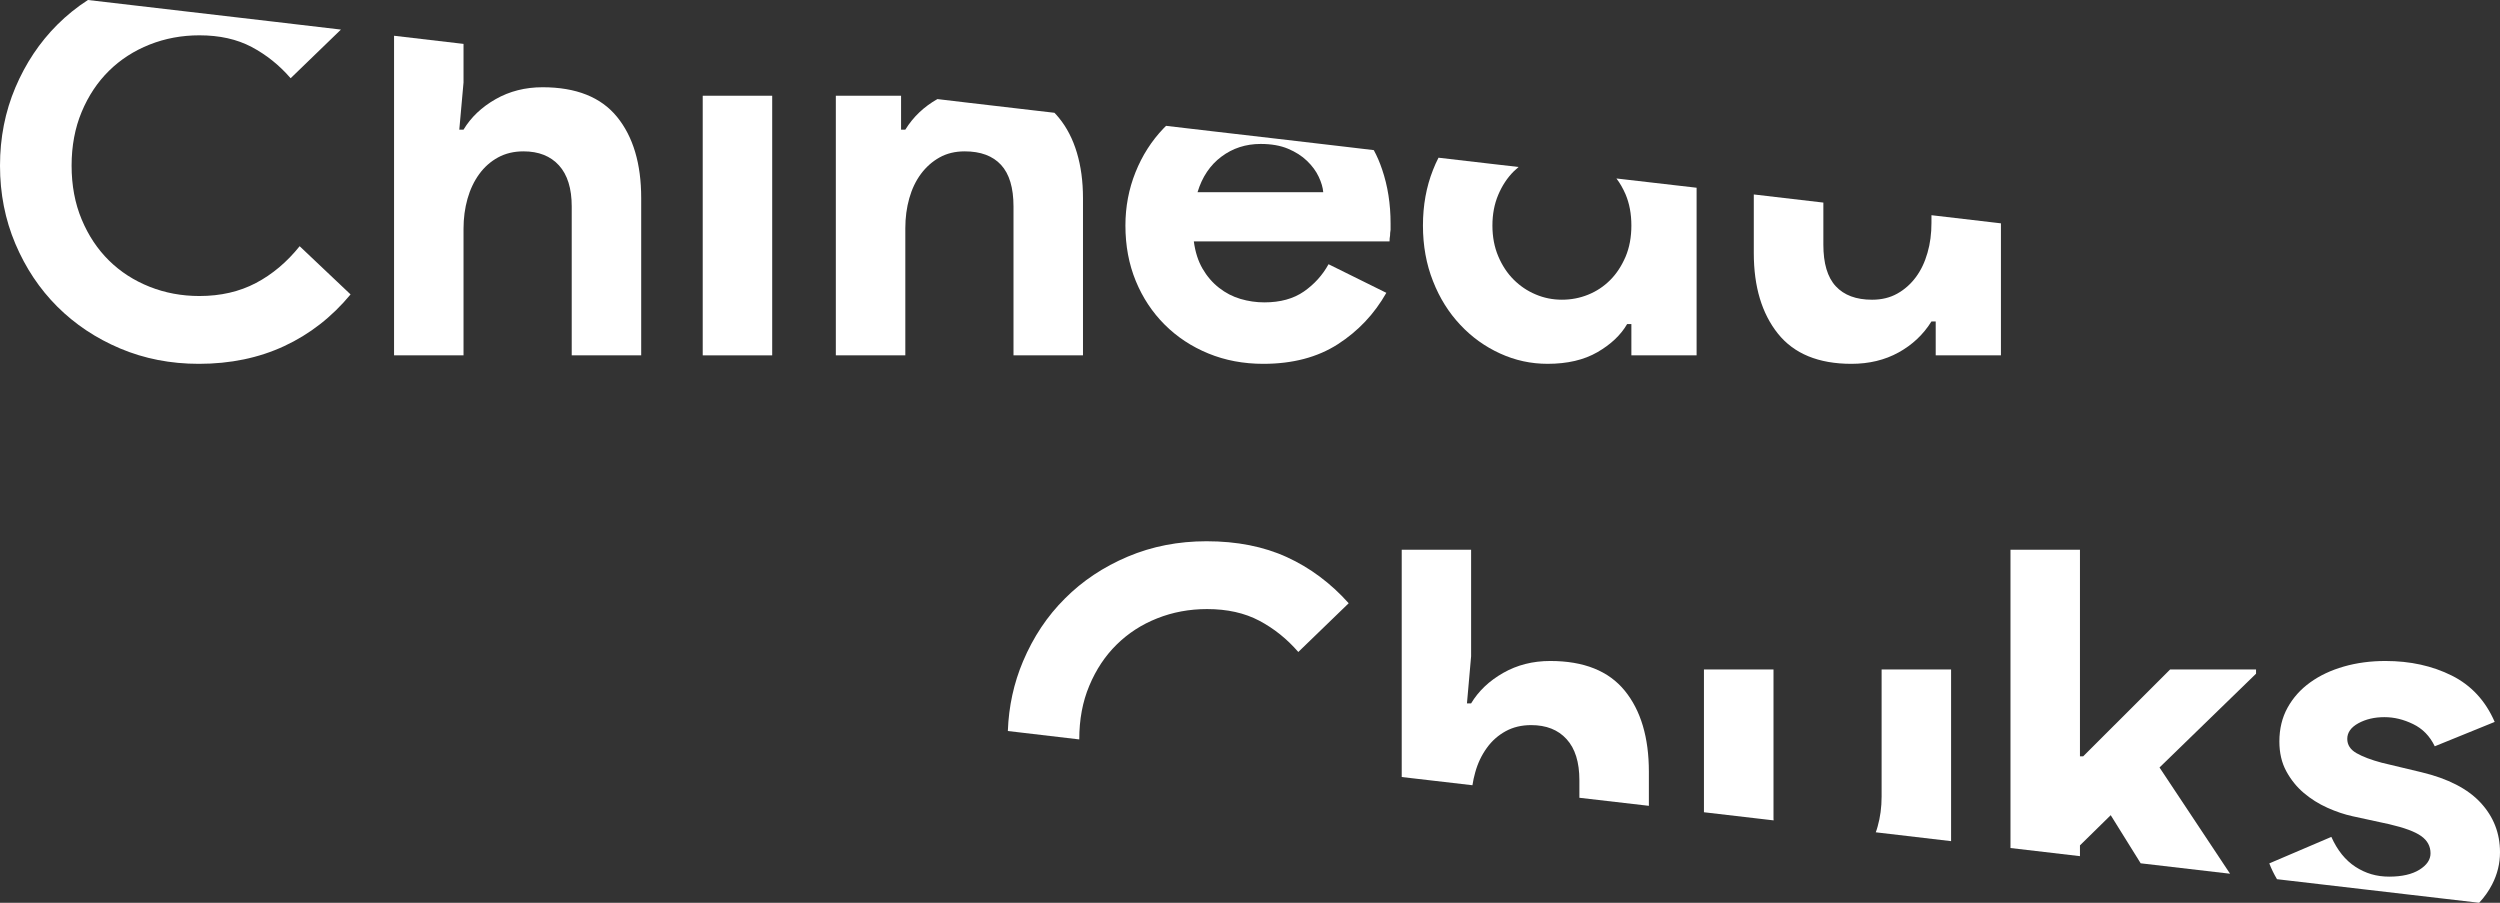 <svg width="180" height="65" viewBox="0 0 180 65" fill="none" xmlns="http://www.w3.org/2000/svg">
<rect x="0" y="0" width="180" height="65" fill="#333333" stroke="none"/>
<g clip-path="url(#clip0_108_15846)">
<path d="M21.575 17.727C20.658 18.871 19.608 19.755 18.424 20.378C17.241 21.001 15.885 21.313 14.358 21.313C13.085 21.313 11.888 21.09 10.768 20.645C9.648 20.2 8.674 19.571 7.847 18.757C7.02 17.943 6.364 16.957 5.881 15.8C5.397 14.643 5.155 13.352 5.155 11.928C5.155 10.504 5.397 9.213 5.881 8.056C6.364 6.899 7.02 5.913 7.847 5.099C8.674 4.285 9.648 3.656 10.768 3.211C11.888 2.766 13.085 2.543 14.358 2.543C15.809 2.543 17.062 2.823 18.119 3.383C19.175 3.942 20.111 4.692 20.926 5.633L24.547 2.13L19.576 1.545L6.332 0C5.531 0.515 4.792 1.113 4.124 1.78C2.851 3.052 1.846 4.559 1.107 6.301C0.369 8.043 0 9.919 0 11.928C0 13.937 0.369 15.813 1.107 17.555C1.846 19.297 2.851 20.804 4.124 22.076C5.397 23.347 6.905 24.352 8.649 25.09C10.393 25.827 12.283 26.196 14.32 26.196C16.585 26.196 18.634 25.77 20.467 24.918C22.3 24.066 23.891 22.826 25.241 21.198L21.575 17.727Z" fill="white"/>
<path d="M44.429 8.418C43.27 6.994 41.482 6.282 39.064 6.282C37.816 6.282 36.69 6.568 35.684 7.14C34.679 7.713 33.909 8.444 33.374 9.334H33.069L33.374 5.939V3.16L28.372 2.575V25.586H33.374V16.468C33.374 15.705 33.47 14.986 33.66 14.312C33.851 13.639 34.132 13.047 34.501 12.539C34.87 12.03 35.322 11.629 35.856 11.337C36.391 11.044 37.002 10.898 37.689 10.898C38.784 10.898 39.636 11.235 40.248 11.909C40.858 12.583 41.164 13.569 41.164 14.866V25.586H46.166V14.255C46.166 11.788 45.587 9.843 44.429 8.418Z" fill="white"/>
<path d="M50.596 6.893V25.586H55.598V6.893H50.596Z" fill="white"/>
<path d="M77.536 10.994C77.243 10.014 76.81 9.175 76.237 8.476C76.135 8.349 76.027 8.234 75.919 8.12L74.71 7.98L69.695 7.395L67.493 7.134C66.525 7.681 65.755 8.412 65.183 9.334H64.877V6.893H60.18V25.586H65.183V16.43C65.183 15.667 65.278 14.948 65.469 14.274C65.66 13.601 65.94 13.015 66.309 12.52C66.678 12.024 67.124 11.629 67.646 11.337C68.168 11.044 68.772 10.898 69.459 10.898C70.605 10.898 71.477 11.223 72.075 11.871C72.673 12.52 72.972 13.518 72.972 14.866V25.586H77.975V14.255C77.975 13.06 77.828 11.973 77.536 10.994Z" fill="white"/>
<path d="M99.511 12.195C99.346 11.706 99.149 11.241 98.913 10.809L96.768 10.555L91.766 9.97L87.489 9.474L83.957 9.061C83.894 9.118 83.836 9.175 83.779 9.239C82.913 10.141 82.239 11.197 81.755 12.405C81.271 13.613 81.03 14.891 81.03 16.239C81.03 17.689 81.278 19.017 81.774 20.226C82.271 21.434 82.964 22.483 83.855 23.373C84.746 24.263 85.796 24.956 87.006 25.452C88.215 25.948 89.532 26.196 90.958 26.196C93.071 26.196 94.859 25.725 96.323 24.784C97.787 23.843 98.951 22.61 99.817 21.084L95.655 19.024C95.222 19.812 94.63 20.467 93.879 20.989C93.128 21.51 92.18 21.771 91.034 21.771C90.449 21.771 89.876 21.688 89.316 21.523C88.756 21.357 88.24 21.09 87.769 20.721C87.298 20.353 86.904 19.895 86.586 19.348C86.267 18.801 86.057 18.146 85.956 17.383H100.046C100.046 17.231 100.059 17.091 100.084 16.964C100.084 16.837 100.097 16.697 100.122 16.544V16.086C100.122 14.688 99.919 13.39 99.511 12.195ZM86.223 13.836C86.554 12.742 87.126 11.89 87.941 11.28C88.756 10.669 89.698 10.364 90.767 10.364C91.531 10.364 92.186 10.478 92.733 10.707C93.281 10.936 93.739 11.229 94.108 11.585C94.477 11.941 94.757 12.322 94.948 12.729C95.139 13.136 95.247 13.505 95.273 13.836H86.223Z" fill="white"/>
<path d="M116.383 12.85C116.644 13.187 116.854 13.568 117.039 13.988C117.319 14.649 117.459 15.399 117.459 16.239C117.459 17.078 117.319 17.828 117.039 18.489C116.752 19.151 116.389 19.71 115.931 20.168C115.473 20.626 114.945 20.975 114.346 21.217C113.748 21.459 113.118 21.579 112.456 21.579C111.794 21.579 111.158 21.452 110.566 21.198C109.961 20.944 109.44 20.588 108.981 20.13C108.523 19.672 108.154 19.113 107.874 18.451C107.594 17.79 107.454 17.052 107.454 16.239C107.454 15.425 107.594 14.687 107.874 14.026C108.154 13.365 108.523 12.805 108.981 12.347C109.096 12.233 109.217 12.125 109.338 12.023L107.575 11.82L103.572 11.355C103.425 11.635 103.298 11.928 103.177 12.233C102.693 13.454 102.452 14.789 102.452 16.239C102.452 17.688 102.693 19.023 103.177 20.244C103.654 21.465 104.316 22.514 105.144 23.392C105.965 24.269 106.919 24.956 108.008 25.452C109.09 25.948 110.229 26.195 111.425 26.195C112.851 26.195 114.047 25.916 115.015 25.356C115.982 24.797 116.695 24.123 117.153 23.334H117.459V25.585H122.155V13.517L116.383 12.85Z" fill="white"/>
<path d="M139.065 15.495V16.048C139.065 16.811 138.976 17.53 138.779 18.204C138.588 18.878 138.308 19.463 137.939 19.959C137.57 20.455 137.124 20.849 136.602 21.141C136.08 21.434 135.476 21.58 134.788 21.58C133.643 21.58 132.771 21.256 132.173 20.607C131.574 19.959 131.282 18.96 131.282 17.612V14.586L126.273 14.001V18.223C126.273 20.639 126.852 22.572 128.01 24.021C129.169 25.471 130.938 26.196 133.299 26.196C134.572 26.196 135.711 25.923 136.698 25.376C137.69 24.829 138.48 24.085 139.065 23.144H139.371V25.586H144.067V16.08L139.065 15.495Z" fill="white"/>
<path d="M92.657 40.114C90.99 39.351 89.061 38.97 86.872 38.97C84.835 38.97 82.945 39.339 81.201 40.076C79.458 40.814 77.943 41.818 76.677 43.09C75.397 44.361 74.398 45.868 73.66 47.611C72.998 49.175 72.629 50.853 72.565 52.633L77.707 53.238C77.707 51.813 77.943 50.523 78.433 49.365C78.917 48.208 79.572 47.223 80.4 46.409C81.227 45.595 82.194 44.965 83.321 44.52C84.441 44.075 85.637 43.853 86.91 43.853C88.361 43.853 89.615 44.133 90.671 44.692C91.728 45.252 92.663 46.002 93.478 46.943L97.106 43.433C95.807 41.983 94.325 40.877 92.657 40.114Z" fill="white"/>
<path d="M116.981 49.728C115.817 48.303 114.035 47.591 111.616 47.591C110.362 47.591 109.236 47.877 108.23 48.45C107.225 49.022 106.455 49.753 105.92 50.643H105.621L105.92 47.248V39.58H100.924V55.946L106.016 56.537C106.06 56.226 106.13 55.921 106.213 55.622C106.397 54.948 106.684 54.357 107.053 53.848C107.416 53.339 107.874 52.939 108.409 52.646C108.943 52.354 109.554 52.208 110.241 52.208C111.33 52.208 112.183 52.544 112.794 53.218C113.411 53.892 113.716 54.878 113.716 56.175V57.44L118.719 58.019V55.565C118.719 53.098 118.14 51.152 116.981 49.728Z" fill="white"/>
<path d="M127.692 58.921V48.201H122.684V58.482L127.699 59.067C127.692 59.017 127.692 58.972 127.692 58.921ZM135.476 48.201V57.357C135.476 58.12 135.38 58.839 135.189 59.512C135.151 59.652 135.107 59.792 135.056 59.926L140.478 60.562V48.201H135.476Z" fill="white"/>
<path d="M162.435 48.202H156.249L149.986 54.458H149.757V39.58H144.755V61.058L149.757 61.643V60.867L151.972 58.693L154.129 62.158L160.564 62.908L155.485 55.259L162.435 48.507V48.202Z" fill="white"/>
<path d="M178.606 57.796C177.677 56.791 176.258 56.06 174.349 55.602L171.485 54.916C170.721 54.712 170.116 54.483 169.671 54.229C169.225 53.974 169.003 53.631 169.003 53.199C169.003 52.741 169.27 52.366 169.804 52.073C170.339 51.781 170.963 51.635 171.676 51.635C172.388 51.635 173.05 51.8 173.738 52.131C174.425 52.461 174.947 52.995 175.303 53.733L179.618 51.978C178.956 50.452 177.925 49.339 176.525 48.64C175.125 47.941 173.534 47.591 171.752 47.591C170.683 47.591 169.684 47.724 168.754 47.991C167.825 48.258 167.017 48.64 166.33 49.136C165.642 49.632 165.101 50.236 164.707 50.948C164.312 51.66 164.115 52.474 164.115 53.389C164.115 54.203 164.28 54.916 164.611 55.526C164.942 56.136 165.362 56.658 165.871 57.09C166.381 57.522 166.947 57.878 167.571 58.158C168.194 58.438 168.799 58.641 169.384 58.769L172.019 59.341C173.114 59.595 173.884 59.881 174.329 60.199C174.775 60.517 174.998 60.93 174.998 61.439C174.998 61.897 174.73 62.291 174.196 62.622C173.661 62.952 172.936 63.118 172.019 63.118C171.103 63.118 170.32 62.882 169.594 62.412C168.869 61.941 168.29 61.223 167.857 60.256L163.389 62.164C163.536 62.545 163.72 62.927 163.943 63.302L178.498 65C178.874 64.599 179.185 64.16 179.427 63.69C179.809 62.952 180 62.177 180 61.363C180 59.989 179.535 58.8 178.606 57.796Z" fill="white"/>
</g>
<defs>
<clipPath id="clip0_108_15846">
<rect width="180" height="65" fill="white"/>
</clipPath>
</defs>
</svg>
